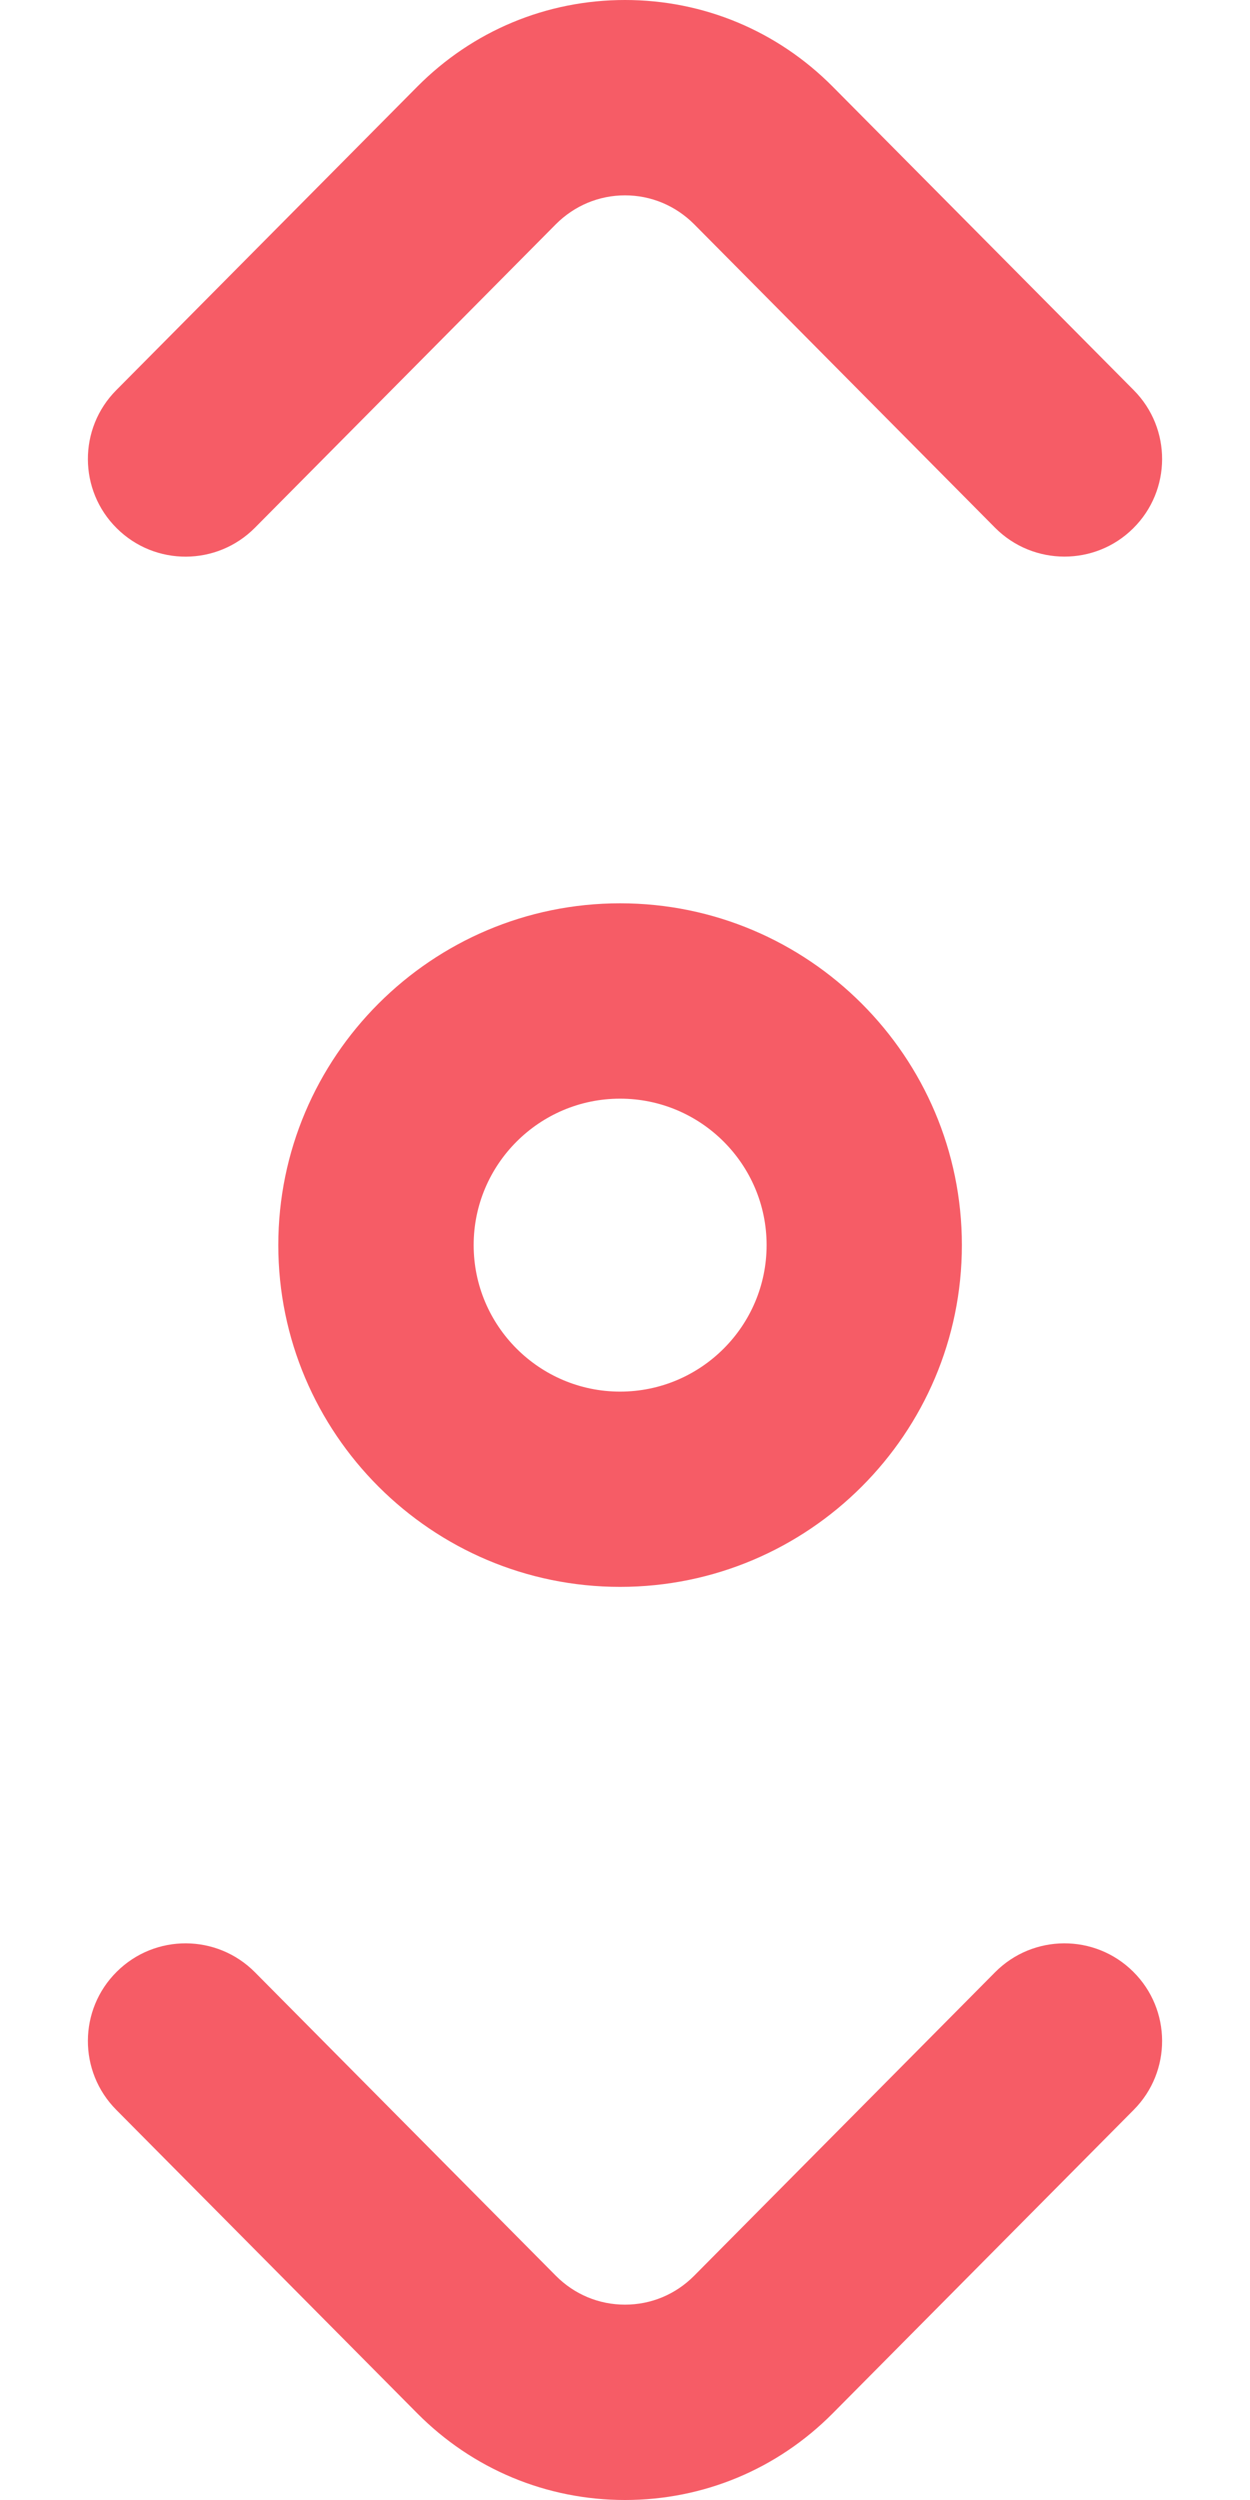 <svg width="14" height="28" viewBox="0 0 14 28" fill="none" xmlns="http://www.w3.org/2000/svg">
<path d="M11.922 6.234C11.64 6.234 11.359 6.126 11.145 5.911L7.774 2.511C7.566 2.303 7.292 2.188 7 2.188C6.708 2.188 6.434 2.303 6.226 2.511L2.855 5.911C2.429 6.34 1.737 6.343 1.308 5.917C0.879 5.492 0.876 4.799 1.302 4.37L4.673 0.971C5.294 0.345 6.121 0 7 0C7.879 0 8.706 0.345 9.327 0.971L12.698 4.37C13.124 4.799 13.121 5.492 12.692 5.917C12.479 6.129 12.2 6.234 11.922 6.234ZM9.327 27.029L12.698 23.63C13.124 23.201 13.121 22.508 12.692 22.083C12.263 21.657 11.571 21.66 11.145 22.089L7.774 25.489C7.566 25.698 7.292 25.812 7 25.812C6.708 25.812 6.434 25.698 6.226 25.489L2.855 22.089C2.429 21.66 1.737 21.657 1.308 22.083C0.879 22.508 0.876 23.201 1.302 23.63L4.673 27.029C5.294 27.655 6.121 28 7 28C7.879 28 8.706 27.655 9.327 27.029ZM10.773 13.945C10.773 11.835 9.056 10.117 6.945 10.117C4.835 10.117 3.117 11.835 3.117 13.945C3.117 16.056 4.835 17.773 6.945 17.773C9.056 17.773 10.773 16.056 10.773 13.945ZM8.586 13.945C8.586 14.85 7.85 15.586 6.945 15.586C6.041 15.586 5.305 14.85 5.305 13.945C5.305 13.041 6.041 12.305 6.945 12.305C7.85 12.305 8.586 13.041 8.586 13.945Z" fill="#F65C66"/>
</svg>
